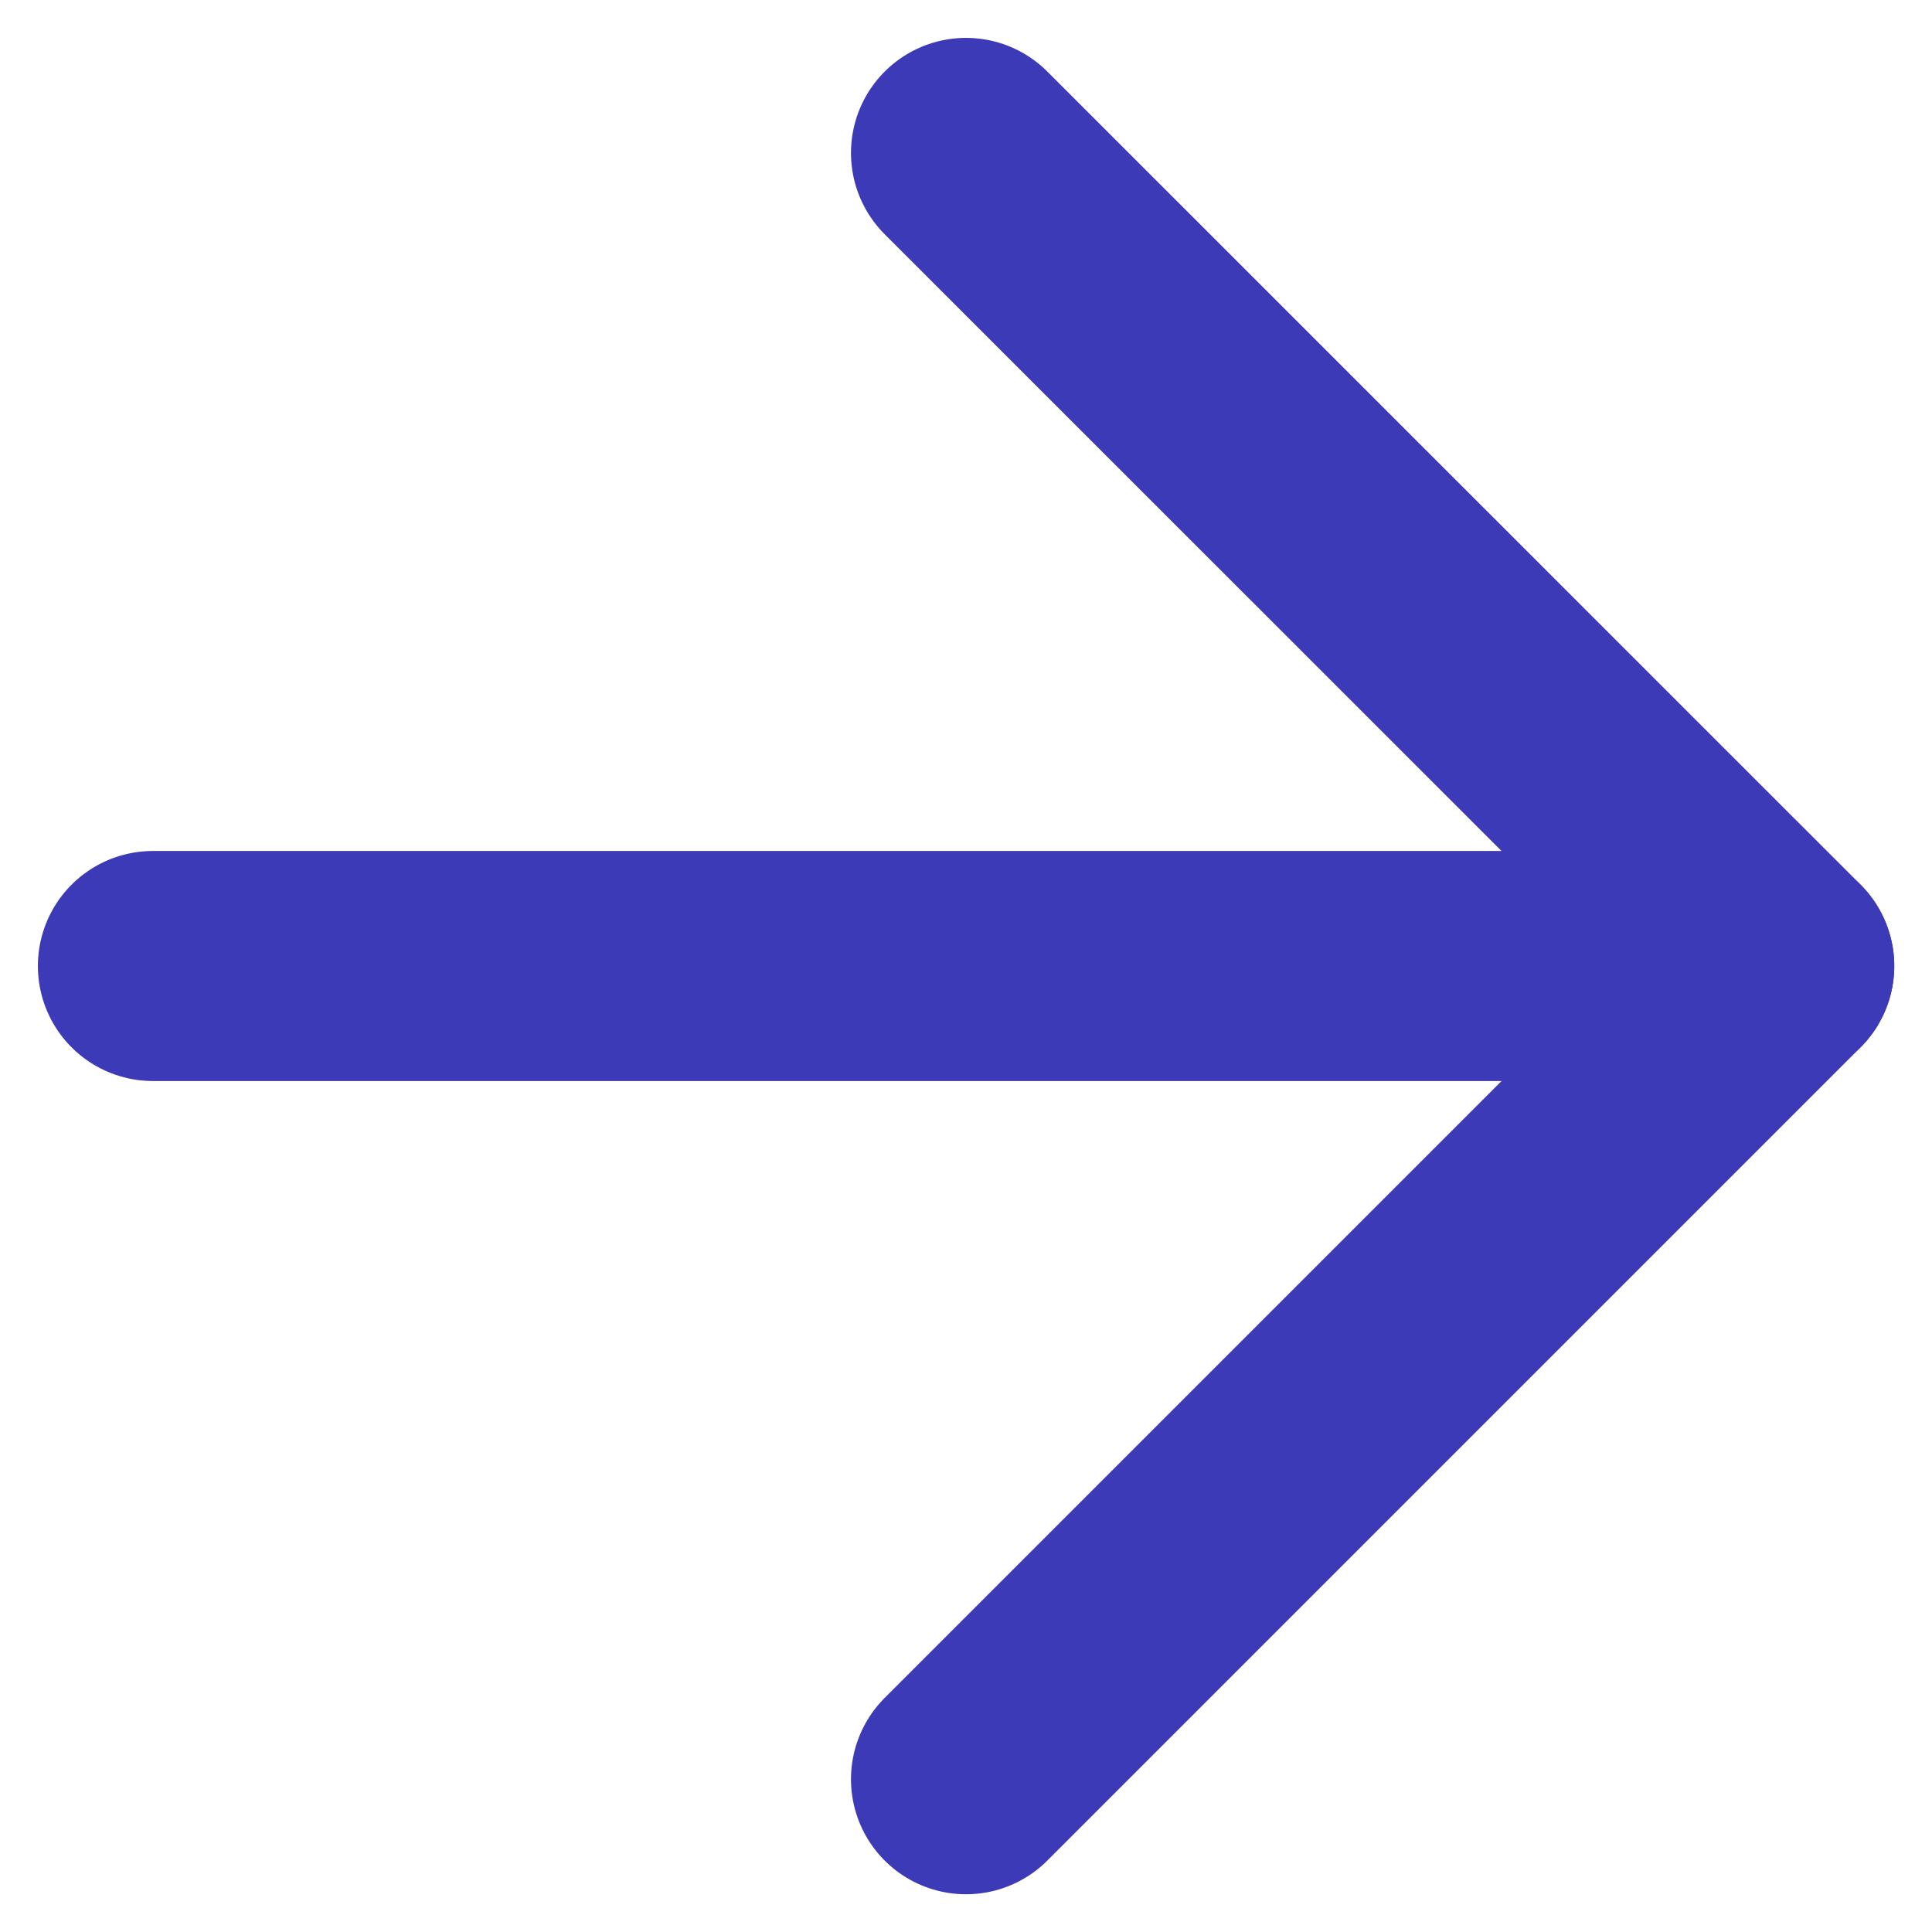 <svg width="14" height="14" viewBox="0 0 14 14" fill="none" xmlns="http://www.w3.org/2000/svg">
<path d="M1.108 7H12.893" stroke="#3C3AB6" stroke-width="1.667" stroke-linecap="round" stroke-linejoin="round"/>
<path d="M7 1.108L12.893 7L7 12.893" stroke="#3C3AB6" stroke-width="1.667" stroke-linecap="round" stroke-linejoin="round"/>
</svg>
